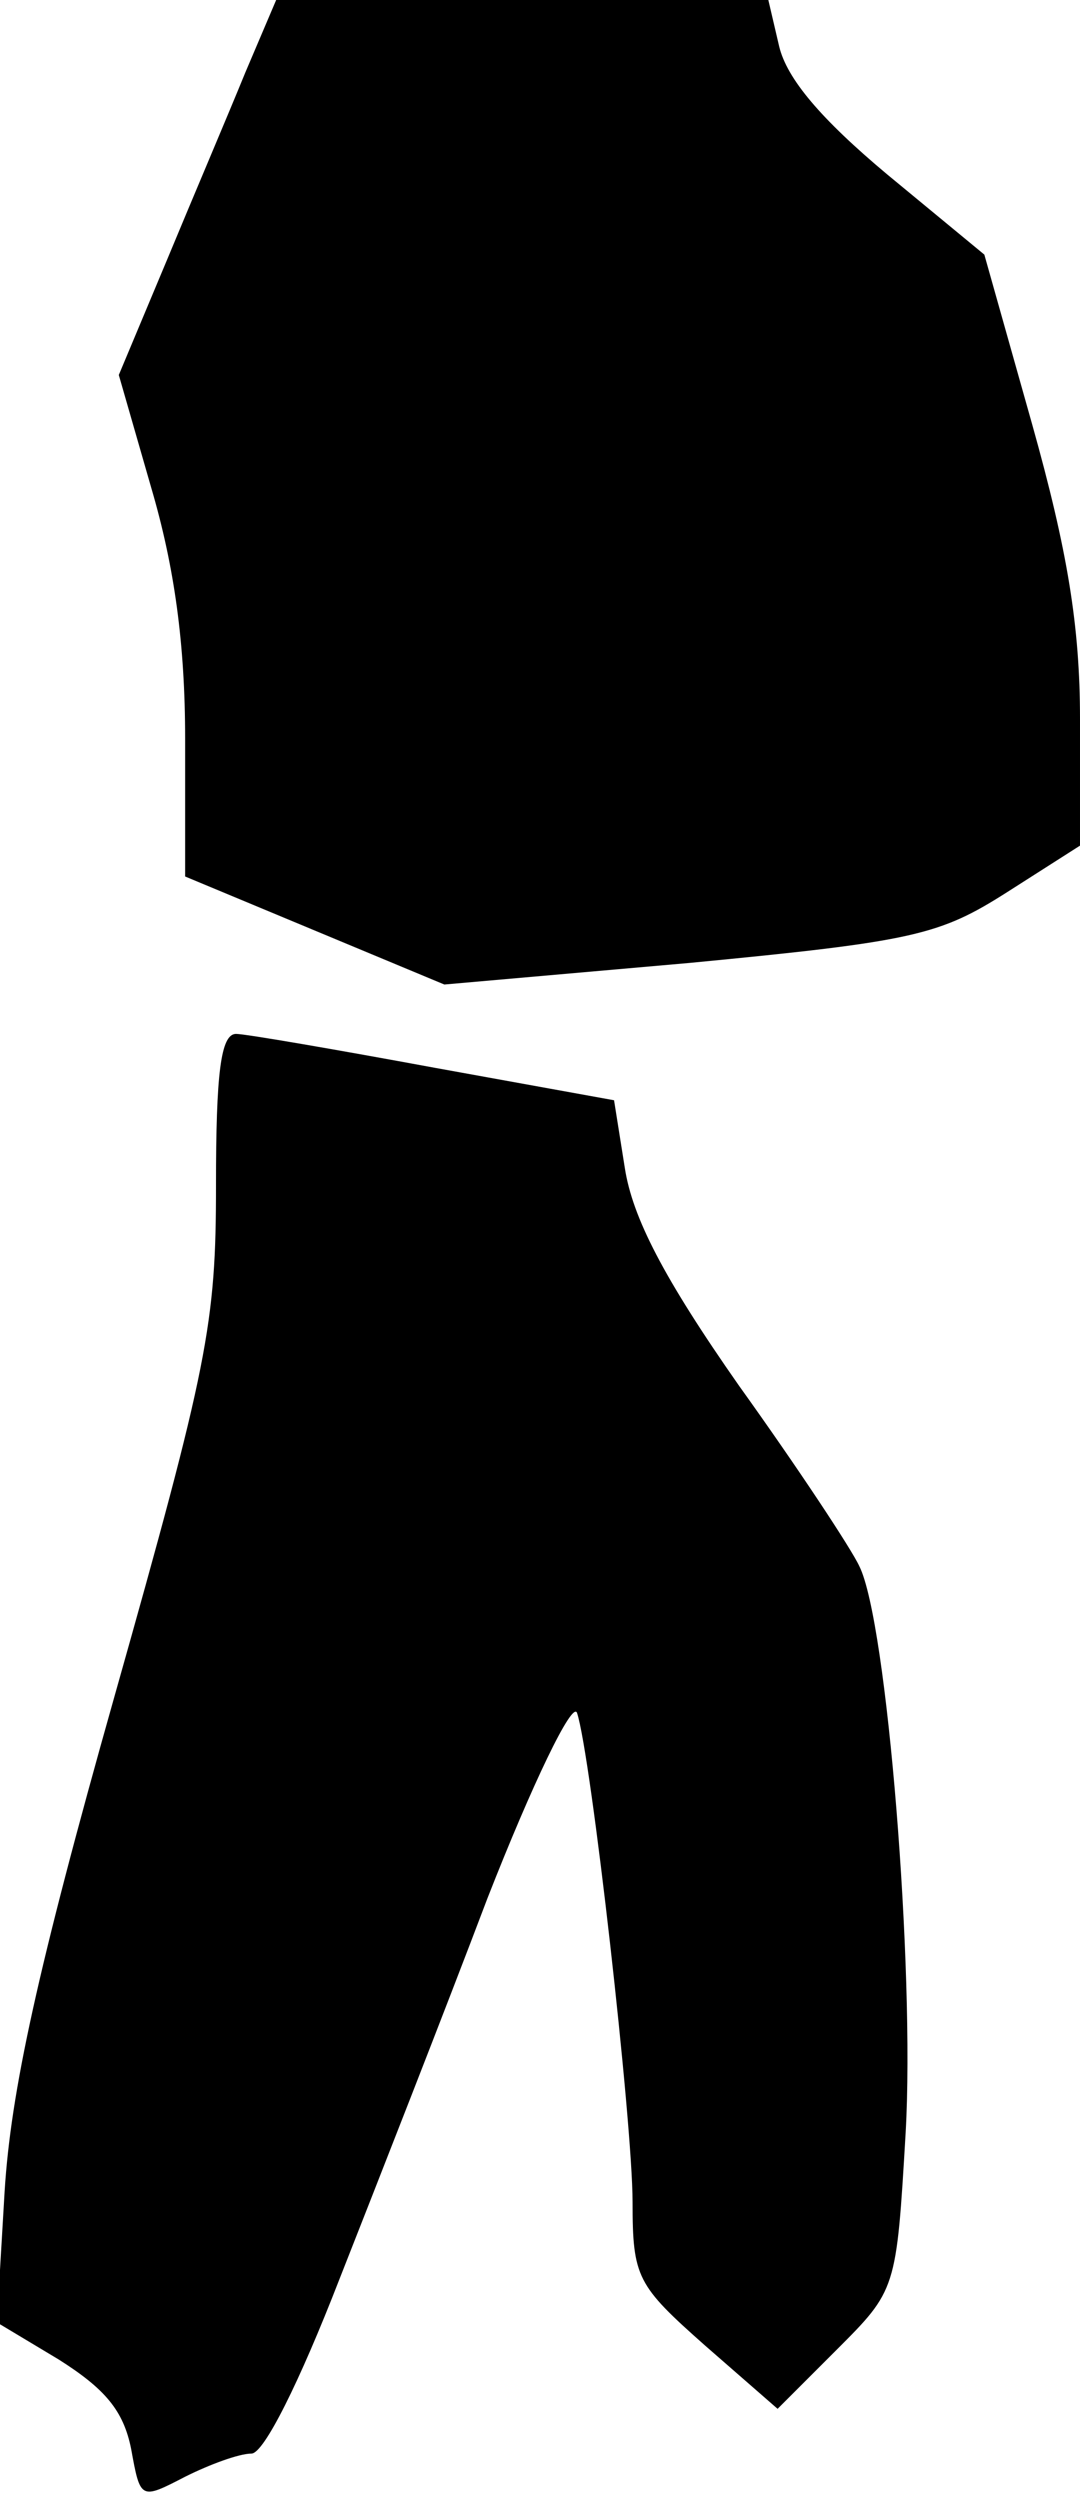 <?xml version="1.0" standalone="no"?>
<!DOCTYPE svg PUBLIC "-//W3C//DTD SVG 20010904//EN"
 "http://www.w3.org/TR/2001/REC-SVG-20010904/DTD/svg10.dtd">
<svg version="1.0" xmlns="http://www.w3.org/2000/svg"
 width="70pt" height="162pt" viewBox="0 0 70 162"
 preserveAspectRatio="xMidYMid meet">
<g transform="translate(0,162) scale(0.1,-0.1)"
fill="#000000" stroke="none">
<path fill="#000000" stroke="none" d="M159 1573 c-11 -27 -34 -81 -51 -122
l-31 -74 21 -73 c15 -51 22 -101 22 -163 l0 -89 84 -35 84 -35 159 14 c146 14
162 18 206 46 l47 30 0 82 c0 60 -8 109 -31 191 l-31 110 -63 52 c-43 36 -65
62 -70 83 l-7 30 -159 0 -160 0 -20 -47z"/>
<path fill="#000000" stroke="none" d="M140 852 c0 -90 -5 -116 -66 -332 -50
-177 -67 -256 -71 -320 l-5 -85 40 -24 c30 -19 42 -33 47 -58 6 -33 6 -33 35
-18 16 8 35 15 43 15 8 0 31 46 57 113 24 61 68 173 96 247 29 74 55 128 58
120 9 -27 36 -265 36 -317 0 -49 3 -54 47 -93 l47 -41 38 38 c39 39 39 39 45
141 6 106 -12 331 -30 367 -5 11 -40 64 -78 117 -49 70 -69 109 -74 141 l-7
44 -116 21 c-65 12 -123 22 -129 22 -10 0 -13 -26 -13 -98z"/>
</g>
</svg>
